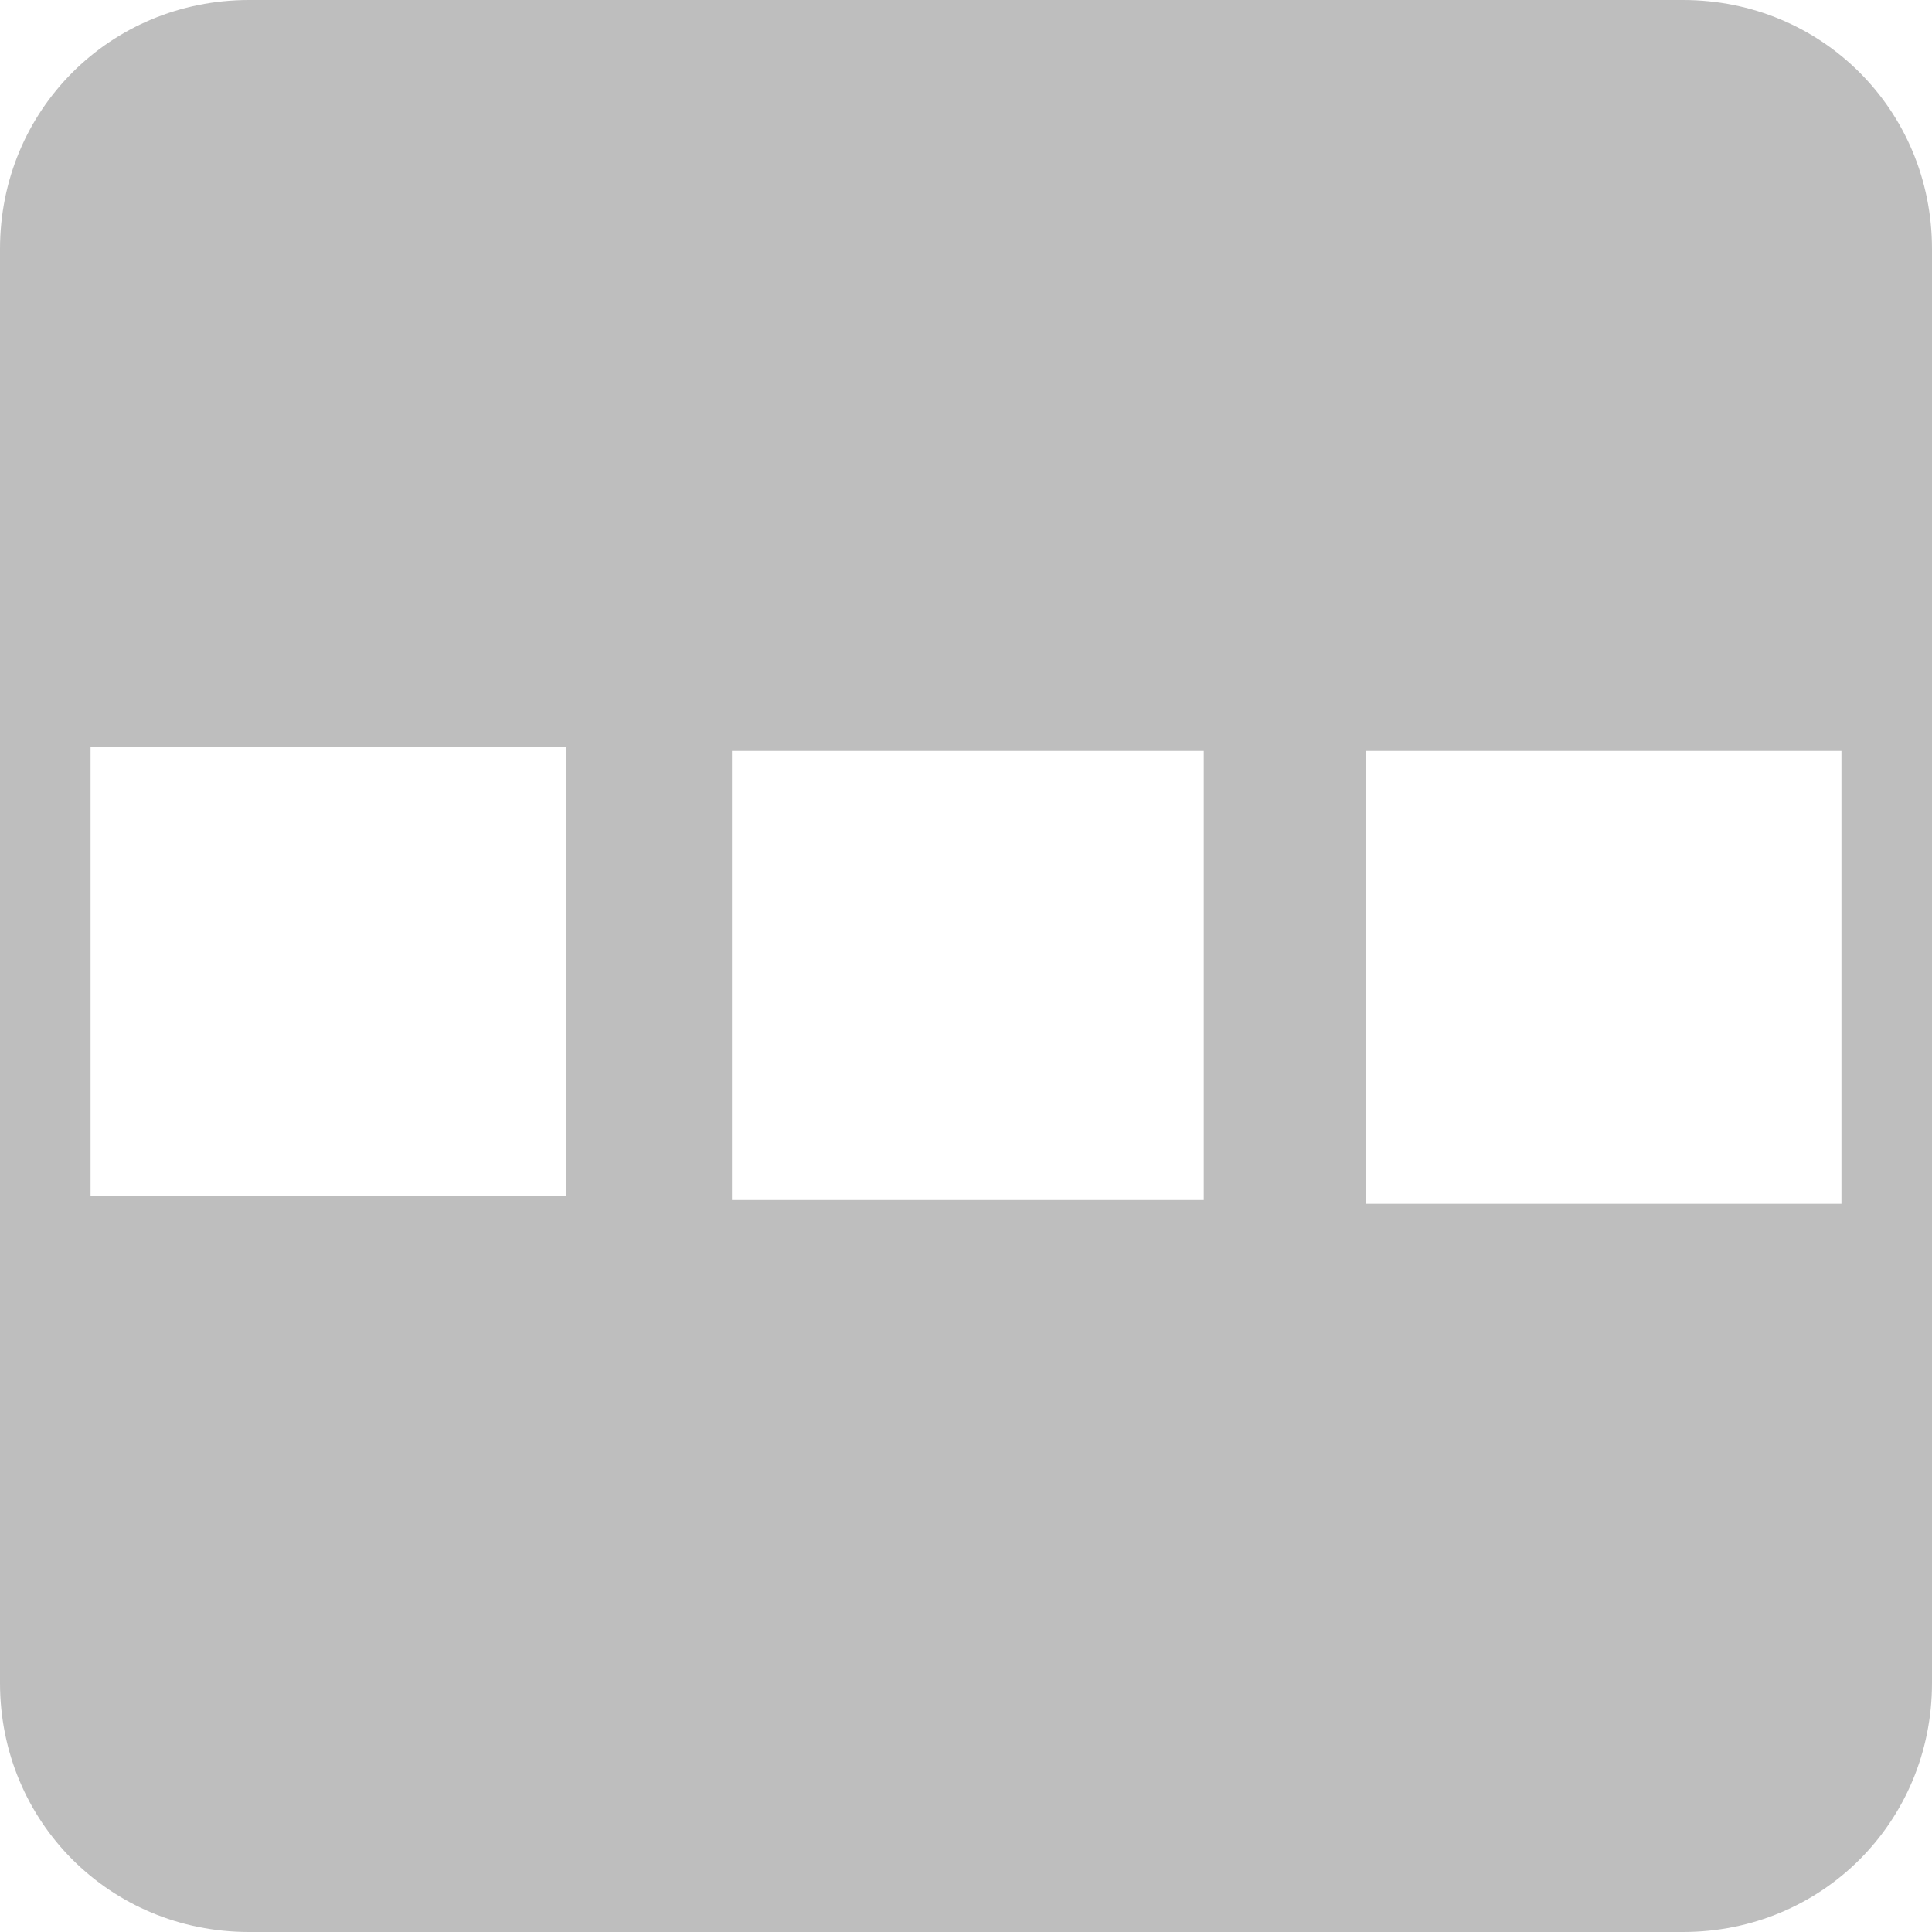 <?xml version="1.0" encoding="UTF-8" standalone="no"?>
<!-- Created with Inkscape (http://www.inkscape.org/) -->

<svg
   xmlns:dc="http://purl.org/dc/elements/1.1/"
   xmlns:cc="http://creativecommons.org/ns#"
   xmlns:rdf="http://www.w3.org/1999/02/22-rdf-syntax-ns#"
   xmlns:svg="http://www.w3.org/2000/svg"
   xmlns="http://www.w3.org/2000/svg"
   xmlns:sodipodi="http://sodipodi.sourceforge.net/DTD/sodipodi-0.dtd"
   xmlns:inkscape="http://www.inkscape.org/namespaces/inkscape"
   id="svg7384"
   height="16"
   width="16"
   version="1.1"
   inkscape:version="0.48.3.1 r9886"
   sodipodi:docname="scale.svg">
  <defs
     id="defs9" />
  <sodipodi:namedview
     pagecolor="#ffffff"
     bordercolor="#666666"
     borderopacity="1"
     objecttolerance="10"
     gridtolerance="10"
     guidetolerance="10"
     inkscape:pageopacity="0"
     inkscape:pageshadow="2"
     inkscape:window-width="1769"
     inkscape:window-height="923"
     id="namedview7"
     showgrid="false"
     inkscape:zoom="20.85965"
     inkscape:cx="18.555886"
     inkscape:cy="5.182902"
     inkscape:window-x="0"
     inkscape:window-y="25"
     inkscape:window-maximized="0"
     inkscape:current-layer="layer9" />
  <title
     id="title9167">Gnome Symbolic Icon Theme</title>
  <g
     id="layer9"
     transform="translate(-61 -237)">
    <path
       style="color:#bebebe;fill:#bebebe"
       d="M 3.125 2.719 C 3.075 2.709 3.01 2.736 2.969 2.75 C 2.952 2.756 2.954 2.776 2.938 2.781 C 2.904 2.831 2.824 2.771 2.781 2.781 C 2.764 2.786 2.736 2.808 2.719 2.812 C 2.681 2.822 2.663 2.803 2.625 2.812 C 2.614 2.815 2.605 2.841 2.594 2.844 C 2.57 2.85 2.555 2.844 2.531 2.844 L 2.469 2.844 C 2.453 2.844 2.421 2.839 2.406 2.844 C 2.385 2.851 2.395 2.865 2.375 2.875 C 2.368 2.879 2.349 2.869 2.344 2.875 C 2.331 2.888 2.322 2.923 2.312 2.938 C 2.306 2.947 2.26 2.993 2.25 3 C 2.235 3.01 2.231 3.019 2.219 3.031 C 2.213 3.037 2.222 3.055 2.219 3.062 C 2.169 3.162 2.206 3.044 2.156 3.094 C 2.106 3.194 2.143 3.075 2.094 3.125 C 2.044 3.175 2.194 3.138 2.094 3.188 C 2.087 3.191 2.068 3.182 2.062 3.188 C 2.057 3.198 2.036 3.209 2.031 3.219 C 2.028 3.226 2.035 3.243 2.031 3.25 C 2.026 3.26 2.003 3.27 2 3.281 C 2 3.451 2.041 3.293 2 3.375 C 1.988 3.399 2.024 3.414 2 3.438 C 1.989 3.449 1.949 3.426 1.938 3.438 C 1.926 3.449 1.946 3.487 1.938 3.5 C 1.928 3.515 1.919 3.487 1.906 3.5 C 1.901 3.506 1.906 3.523 1.906 3.531 C 1.906 3.555 1.915 3.571 1.906 3.594 C 1.898 3.615 1.856 3.637 1.844 3.656 C 1.841 3.66 1.844 3.711 1.844 3.719 C 1.844 3.719 1.844 3.719 1.844 3.719 C 1.844 3.727 1.838 3.756 1.844 3.75 C 1.829 3.757 1.827 3.743 1.812 3.75 C 1.78 3.766 1.845 3.796 1.812 3.812 C 1.798 3.82 1.765 3.807 1.75 3.812 C 1.739 3.816 1.728 3.806 1.719 3.812 C 1.704 3.822 1.702 3.834 1.688 3.844 C 1.678 3.85 1.663 3.866 1.656 3.875 C 1.646 3.89 1.64 3.896 1.625 3.906 C 1.587 3.932 1.595 3.94 1.594 3.938 C 1.594 3.938 1.594 3.938 1.594 3.938 C 1.595 3.94 1.587 3.932 1.625 3.906 C 1.473 3.906 1.77 4.054 1.469 3.812 C 1.544 3.849 1.484 3.953 1.531 4 C 1.552 4.02 1.572 4.013 1.594 4.031 C 1.947 4.334 1.386 3.886 1.844 4.219 C 1.885 4.249 1.927 4.282 1.969 4.312 C 2.015 4.346 2.047 4.404 2.094 4.438 C 2.135 4.468 2.174 4.507 2.219 4.531 C 2.219 4.532 2.527 4.624 2.531 4.625 C 2.572 4.64 2.588 4.635 2.625 4.656 C 2.645 4.667 2.669 4.706 2.688 4.719 C 2.694 4.723 2.711 4.719 2.719 4.719 C 2.735 4.719 2.735 4.724 2.75 4.719 C 2.761 4.715 2.771 4.693 2.781 4.688 C 2.788 4.684 2.805 4.691 2.812 4.688 C 2.833 4.677 2.824 4.635 2.844 4.625 C 2.851 4.621 2.869 4.631 2.875 4.625 C 2.888 4.612 2.894 4.606 2.906 4.594 C 2.912 4.588 2.932 4.599 2.938 4.594 C 2.95 4.581 2.925 4.544 2.938 4.531 C 2.943 4.526 2.961 4.534 2.969 4.531 C 3.003 4.52 3.028 4.509 3.062 4.5 C 3.078 4.496 3.111 4.507 3.125 4.5 C 3.145 4.49 3.136 4.448 3.156 4.438 C 3.171 4.43 3.207 4.449 3.219 4.438 C 3.23 4.426 3.207 4.418 3.219 4.406 C 3.23 4.395 3.235 4.411 3.25 4.406 C 3.274 4.398 3.303 4.326 3.312 4.312 C 3.326 4.294 3.334 4.301 3.344 4.281 C 3.351 4.267 3.34 4.234 3.344 4.219 C 3.348 4.201 3.368 4.204 3.375 4.188 C 3.401 4.123 3.384 4.085 3.438 4.031 C 3.549 3.976 3.456 4.056 3.5 3.969 C 3.52 3.928 3.574 3.915 3.594 3.875 C 3.601 3.861 3.582 3.824 3.594 3.812 C 3.605 3.801 3.649 3.827 3.656 3.812 C 3.671 3.784 3.642 3.747 3.656 3.719 C 3.663 3.704 3.674 3.728 3.688 3.719 C 3.702 3.709 3.711 3.703 3.719 3.688 C 3.727 3.672 3.746 3.642 3.75 3.625 C 3.755 3.606 3.75 3.525 3.75 3.5 L 3.75 3.438 C 3.75 3.422 3.755 3.421 3.75 3.406 C 3.746 3.396 3.722 3.386 3.719 3.375 C 3.714 3.36 3.719 3.328 3.719 3.312 L 3.719 3.281 L 3.719 3.125 C 3.719 3.109 3.714 3.109 3.719 3.094 C 3.722 3.083 3.745 3.073 3.75 3.062 C 3.754 3.055 3.75 3.039 3.75 3.031 C 3.75 3.015 3.761 3.011 3.75 3 C 3.739 2.989 3.701 3.009 3.688 3 C 3.673 2.99 3.669 2.95 3.656 2.938 C 3.639 2.932 3.61 2.913 3.594 2.906 C 3.446 2.847 3.581 2.931 3.469 2.875 L 3.438 2.844 C 3.438 2.836 3.443 2.818 3.438 2.812 C 3.43 2.805 3.295 2.755 3.281 2.75 C 3.259 2.742 3.242 2.755 3.219 2.75 C 3.194 2.745 3.15 2.724 3.125 2.719 z "
       id="path3763"
       transform="translate(61,237)" />
    <path
       style="color:#bebebe;fill:#bebebe"
       d="M 2.062 0 C 0.912 0 0 0.912 0 2.062 L 0 13.938 C 0 15.088 0.912 16 2.062 16 L 13.938 16 C 15.088 16 16 15.088 16 13.938 L 16 2.062 C 16 0.912 15.088 0 13.938 0 L 2.062 0 z M 0.75 6.188 L 4.688 6.188 L 4.688 9.906 L 0.75 9.906 L 0.75 6.188 z M 6.062 6.219 L 9.969 6.219 L 9.969 9.938 L 6.062 9.938 L 6.062 6.219 z M 11.312 6.219 L 15.25 6.219 L 15.25 9.969 L 11.312 9.969 L 11.312 6.219 z "
       transform="translate(61,237)"
       id="rect7011" />
  </g>
</svg>
